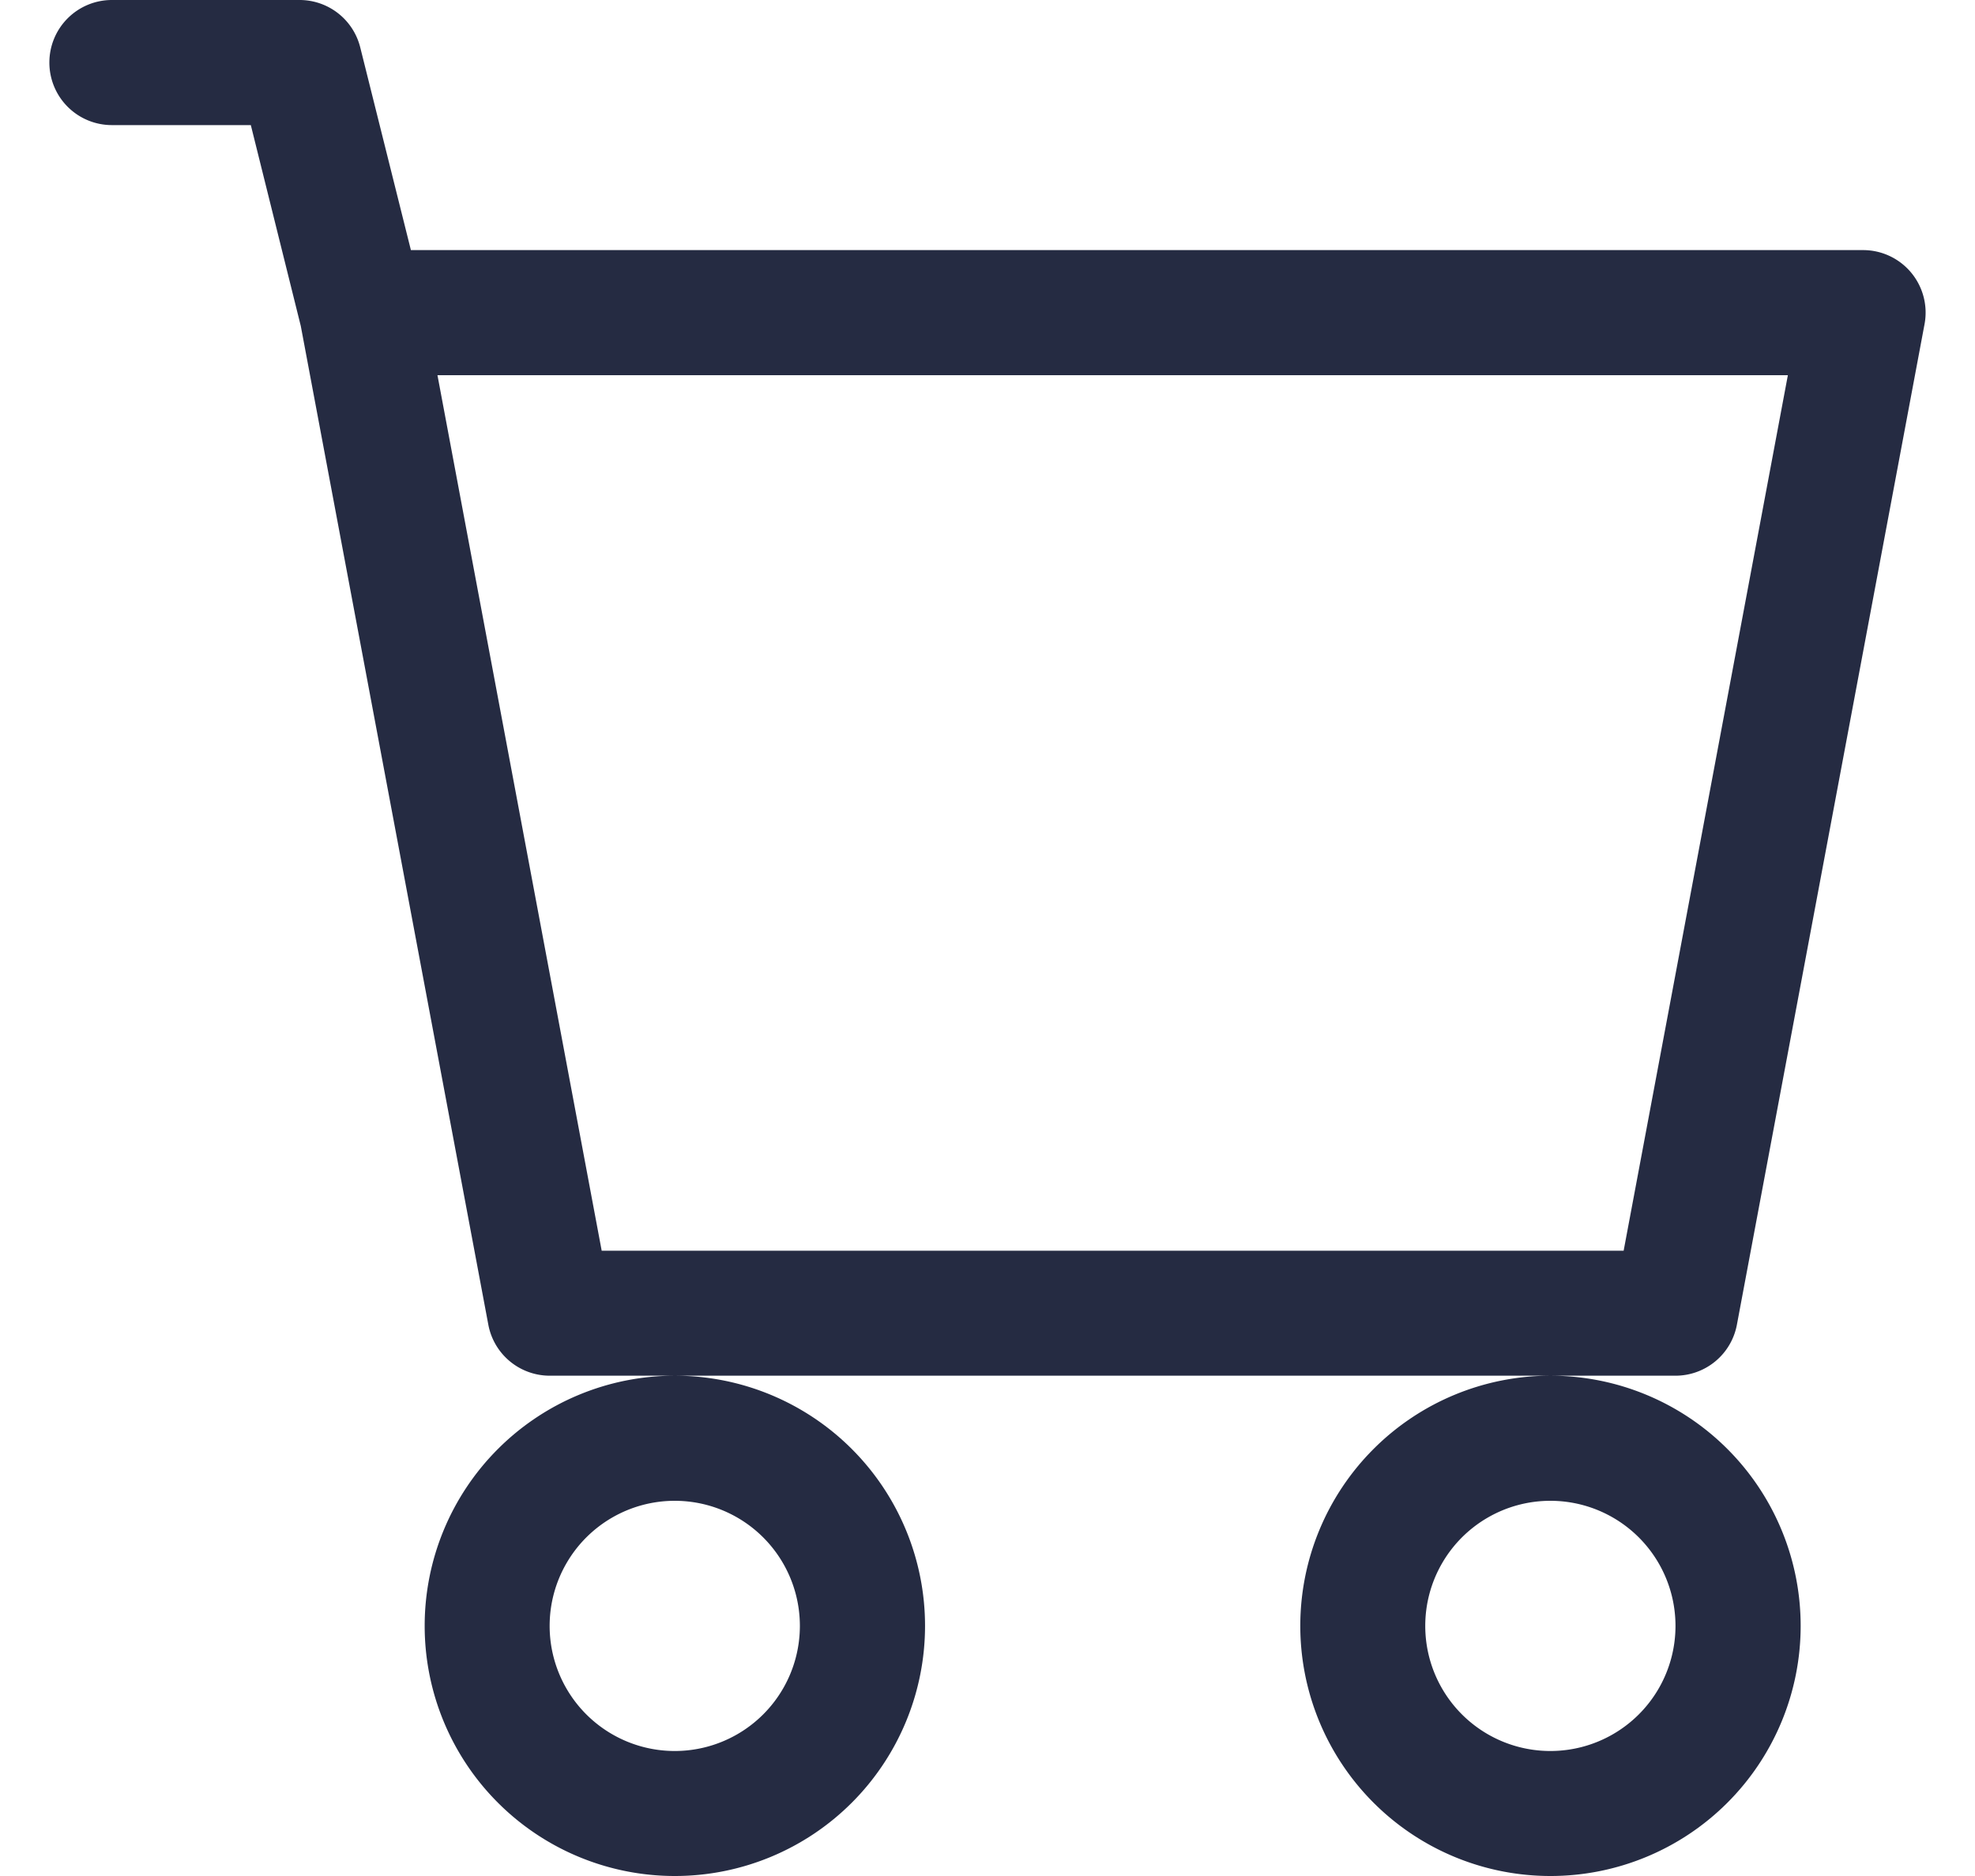 <svg width="20" height="19" fill="none" xmlns="http://www.w3.org/2000/svg"><path d="M.5.633A.633.633 0 0 1 1.133 0h1.9a.633.633 0 0 1 .615.48l.513 2.053h14.706a.633.633 0 0 1 .622.75l-1.9 10.133a.633.633 0 0 1-.622.517h-11.4a.633.633 0 0 1-.622-.517L3.046 3.302 2.54 1.267H1.133A.633.633 0 0 1 .5.633ZM4.43 3.8l1.663 8.867h10.349L18.105 3.8H4.429Zm2.404 10.133a2.533 2.533 0 1 0 0 5.067 2.533 2.533 0 0 0 0-5.067Zm8.867 0a2.533 2.533 0 1 0 0 5.067 2.533 2.533 0 0 0 0-5.067ZM6.833 15.2a1.267 1.267 0 1 1 0 2.534 1.267 1.267 0 0 1 0-2.534Zm8.867 0a1.267 1.267 0 1 1 0 2.534 1.267 1.267 0 0 1 0-2.534Z" fill="#252B42"></path></svg>